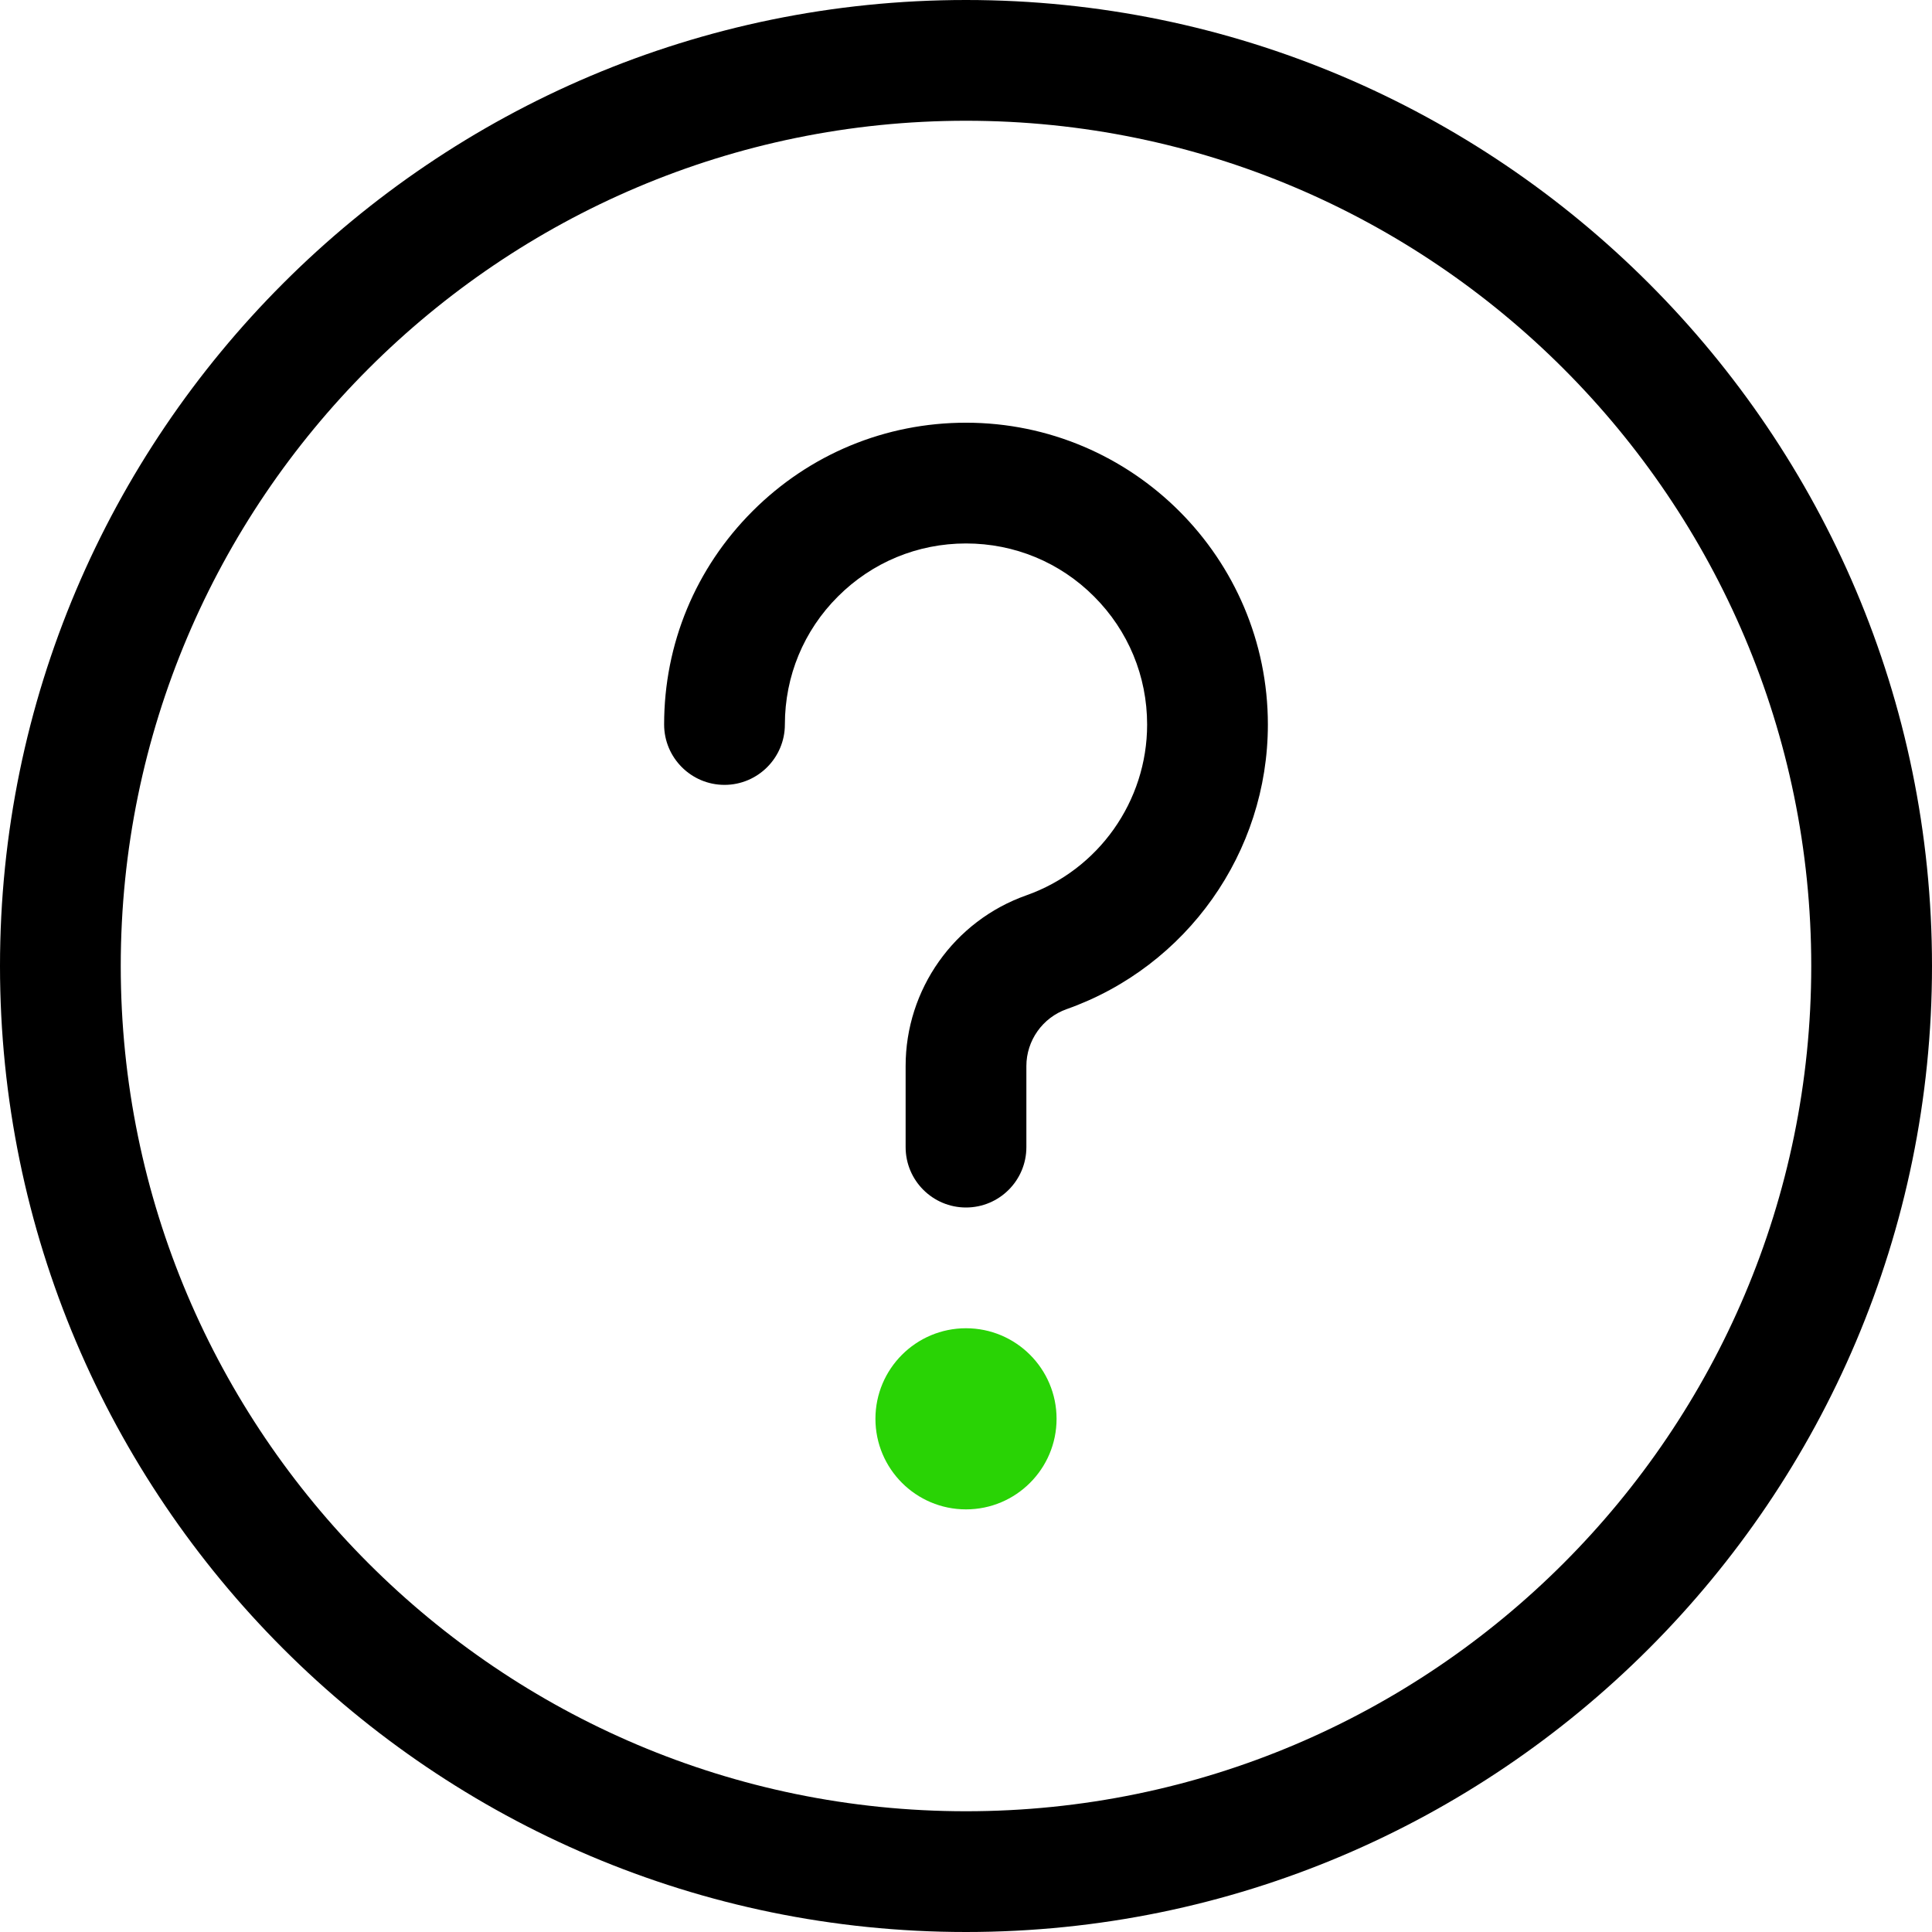 <svg width="24" height="24" viewBox="0 0 24 24" fill="none" xmlns="http://www.w3.org/2000/svg">
<path d="M12 15C11.586 15 11.25 14.664 11.25 14.25V13.244C11.249 12.292 11.852 11.439 12.75 11.122C13.647 10.805 14.25 9.952 14.25 9.001C14.25 8.4 14.016 7.835 13.591 7.41C13.167 6.985 12.602 6.751 12 6.751C11.399 6.751 10.834 6.985 10.409 7.41C9.984 7.834 9.75 8.399 9.75 9C9.75 9.413 9.414 9.75 9 9.75C8.586 9.75 8.25 9.413 8.25 9C8.25 7.998 8.641 7.057 9.349 6.349C10.057 5.641 10.999 5.251 12 5.251C14.068 5.251 15.75 6.934 15.75 9.001C15.75 10.587 14.745 12.007 13.25 12.536C12.951 12.642 12.75 12.926 12.75 13.243V14.25C12.75 14.664 12.414 15 12 15Z" fill="black"/>
<path d="M12 24C5.383 24 0 18.617 0 12C0 5.383 5.383 0 12 0C18.617 0 24 5.383 24 12C24 18.617 18.617 24 12 24ZM12 1.5C6.21 1.5 1.5 6.21 1.5 12C1.5 17.79 6.21 22.5 12 22.5C17.79 22.5 22.5 17.79 22.5 12C22.5 6.21 17.79 1.5 12 1.5Z" fill="black"/>
<path d="M12 18.75C12.621 18.75 13.125 18.246 13.125 17.625C13.125 17.004 12.621 16.5 12 16.5C11.379 16.5 10.875 17.004 10.875 17.625C10.875 18.246 11.379 18.75 12 18.75Z" fill="#29D305"/>
</svg>
